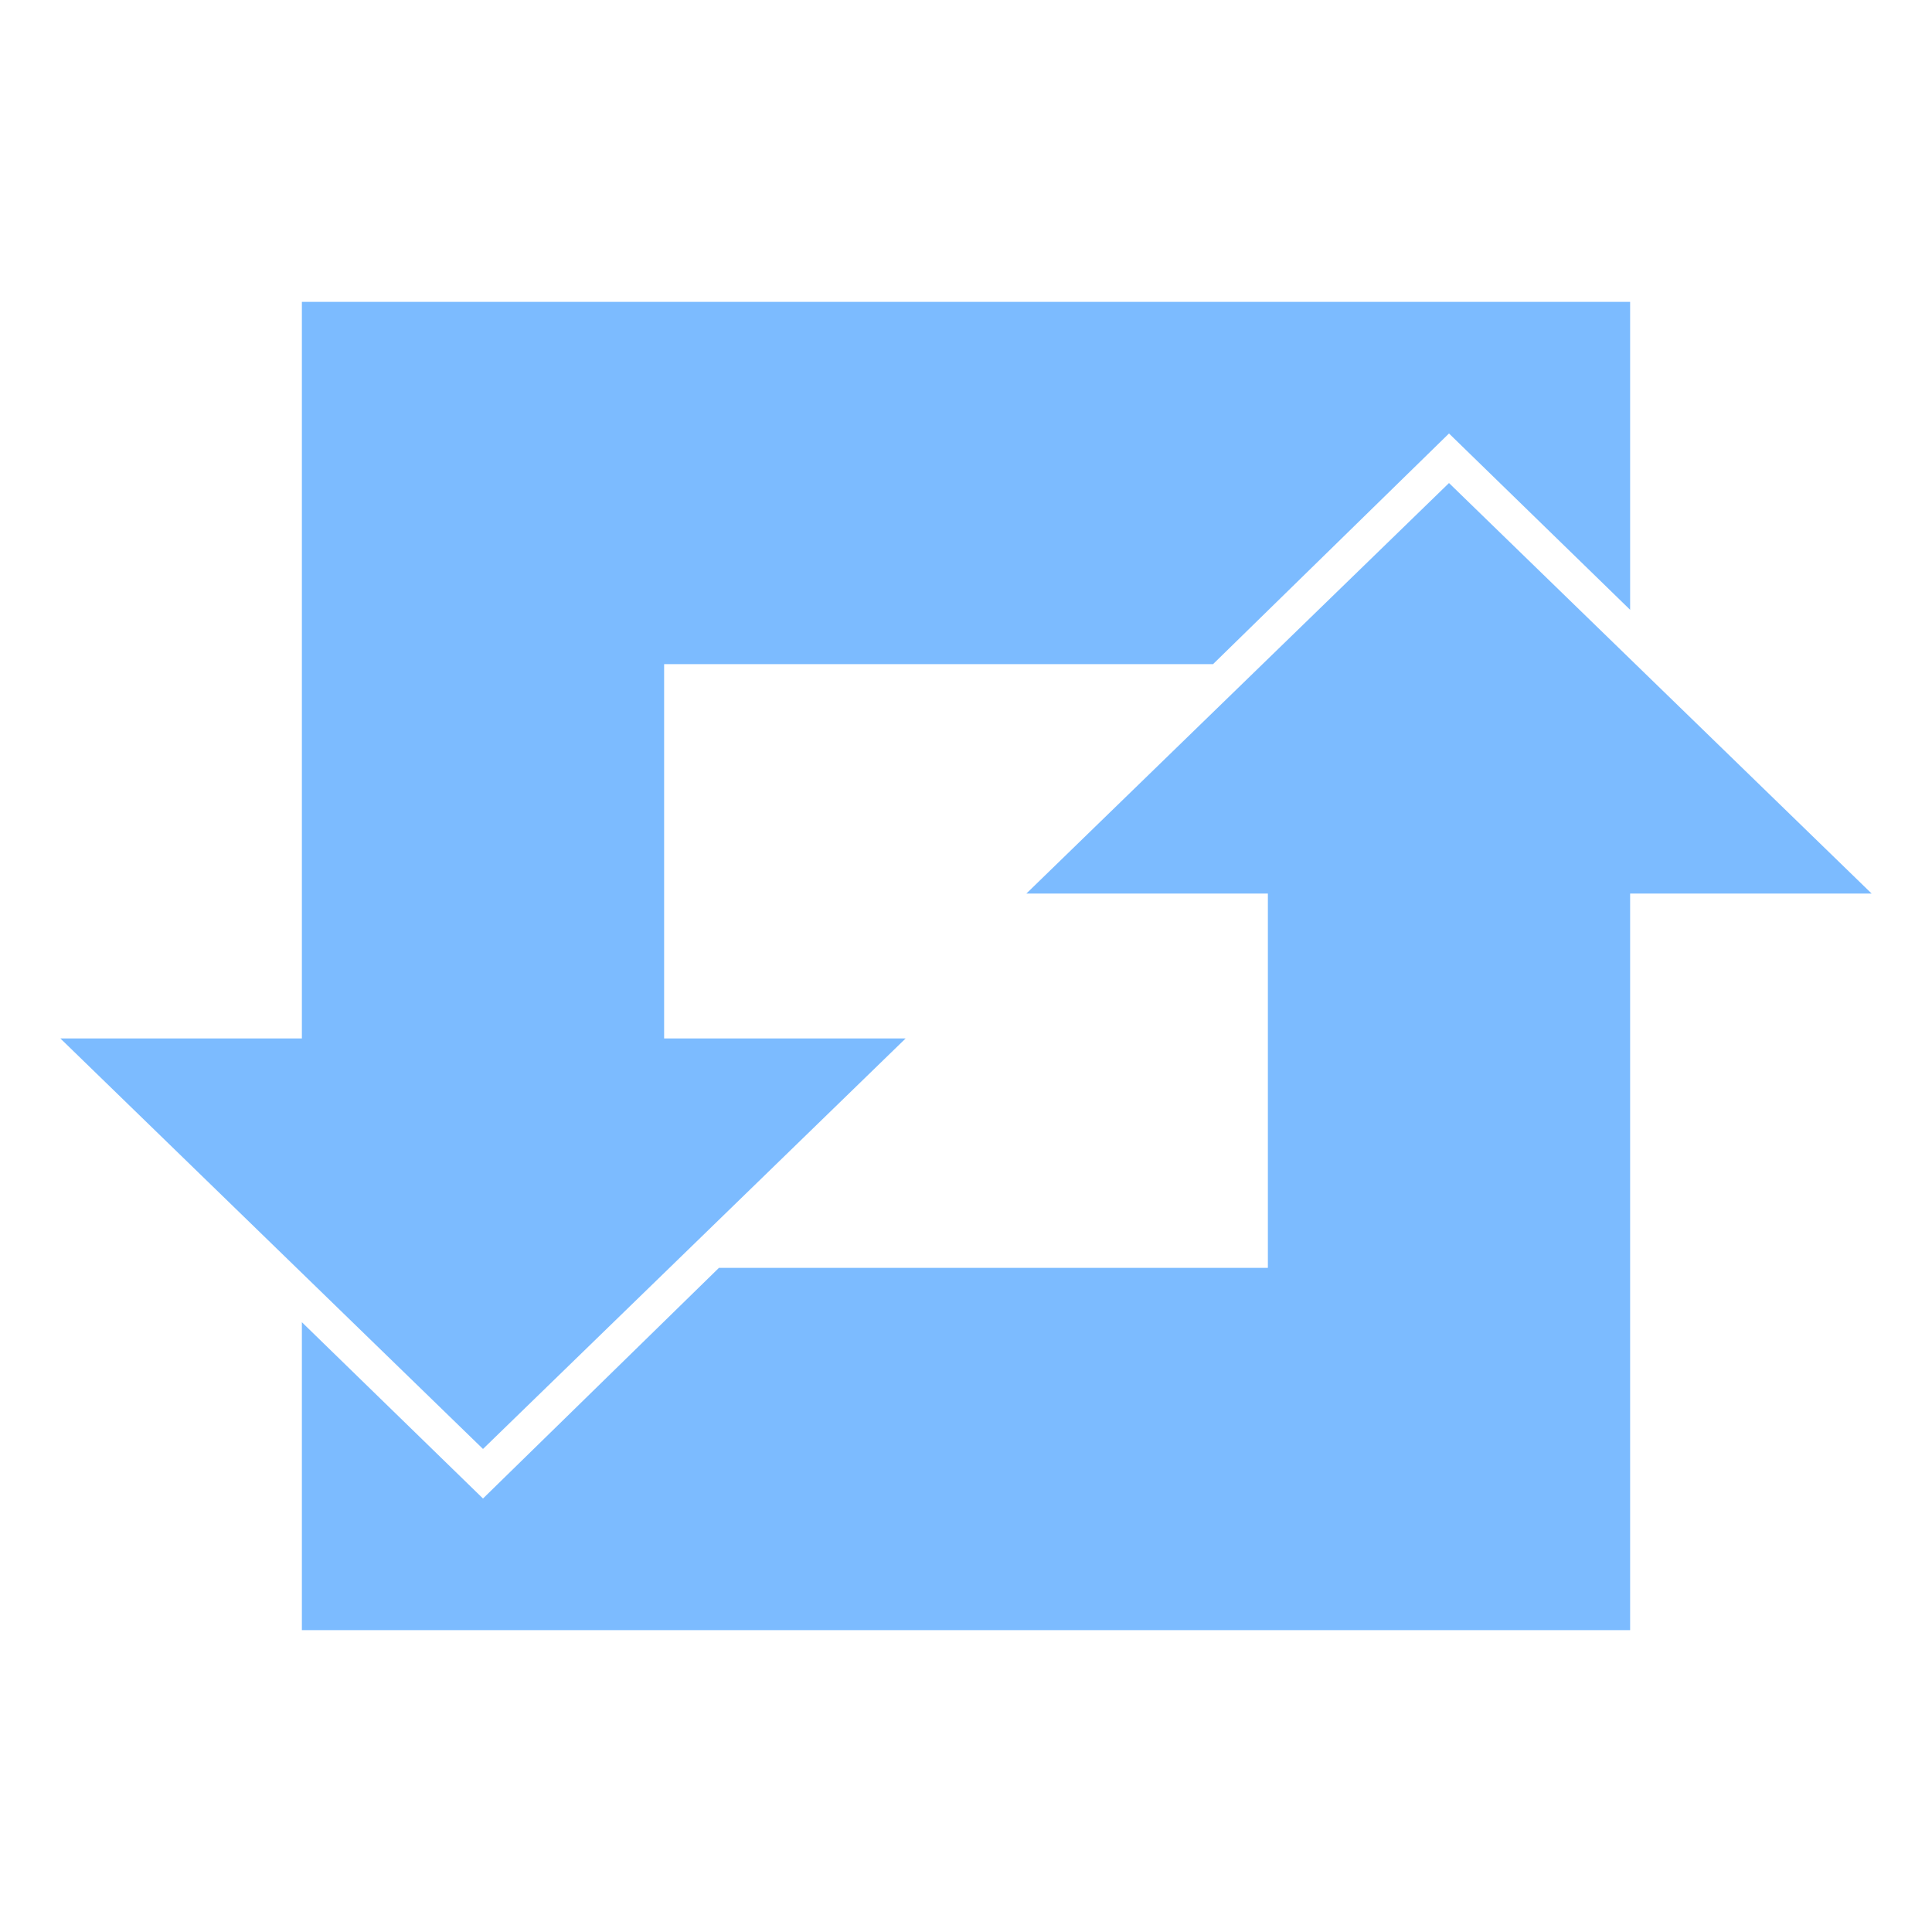 
<svg width="160px" height="160px" viewBox="0 0 160 160" version="1.1" xmlns="http://www.w3.org/2000/svg" xmlns:xlink="http://www.w3.org/1999/xlink">
    <g id="Page-1" stroke="none" stroke-width="1" fill="none" fill-rule="evenodd">
        <g id="Logo">
            <rect id="Background" x="0" y="0" width="160" height="160"></rect>
            <path d="M120,40.003 L155,74 L135,74 L135,135 L25,135 L25,109.499 L40,124.101 L59.539,105 L105,105 L105,74 L85,74 L120,40.003 Z M135,25 L135,50.501 L120,35.899 L100.461,55 L55,55 L55,86 L75,86 L40,119.997 L5,86 L25,86 L25,25 L135,25 Z" id="Arrows" fill="#7CBBFF"></path>
        </g>
    </g>
</svg>